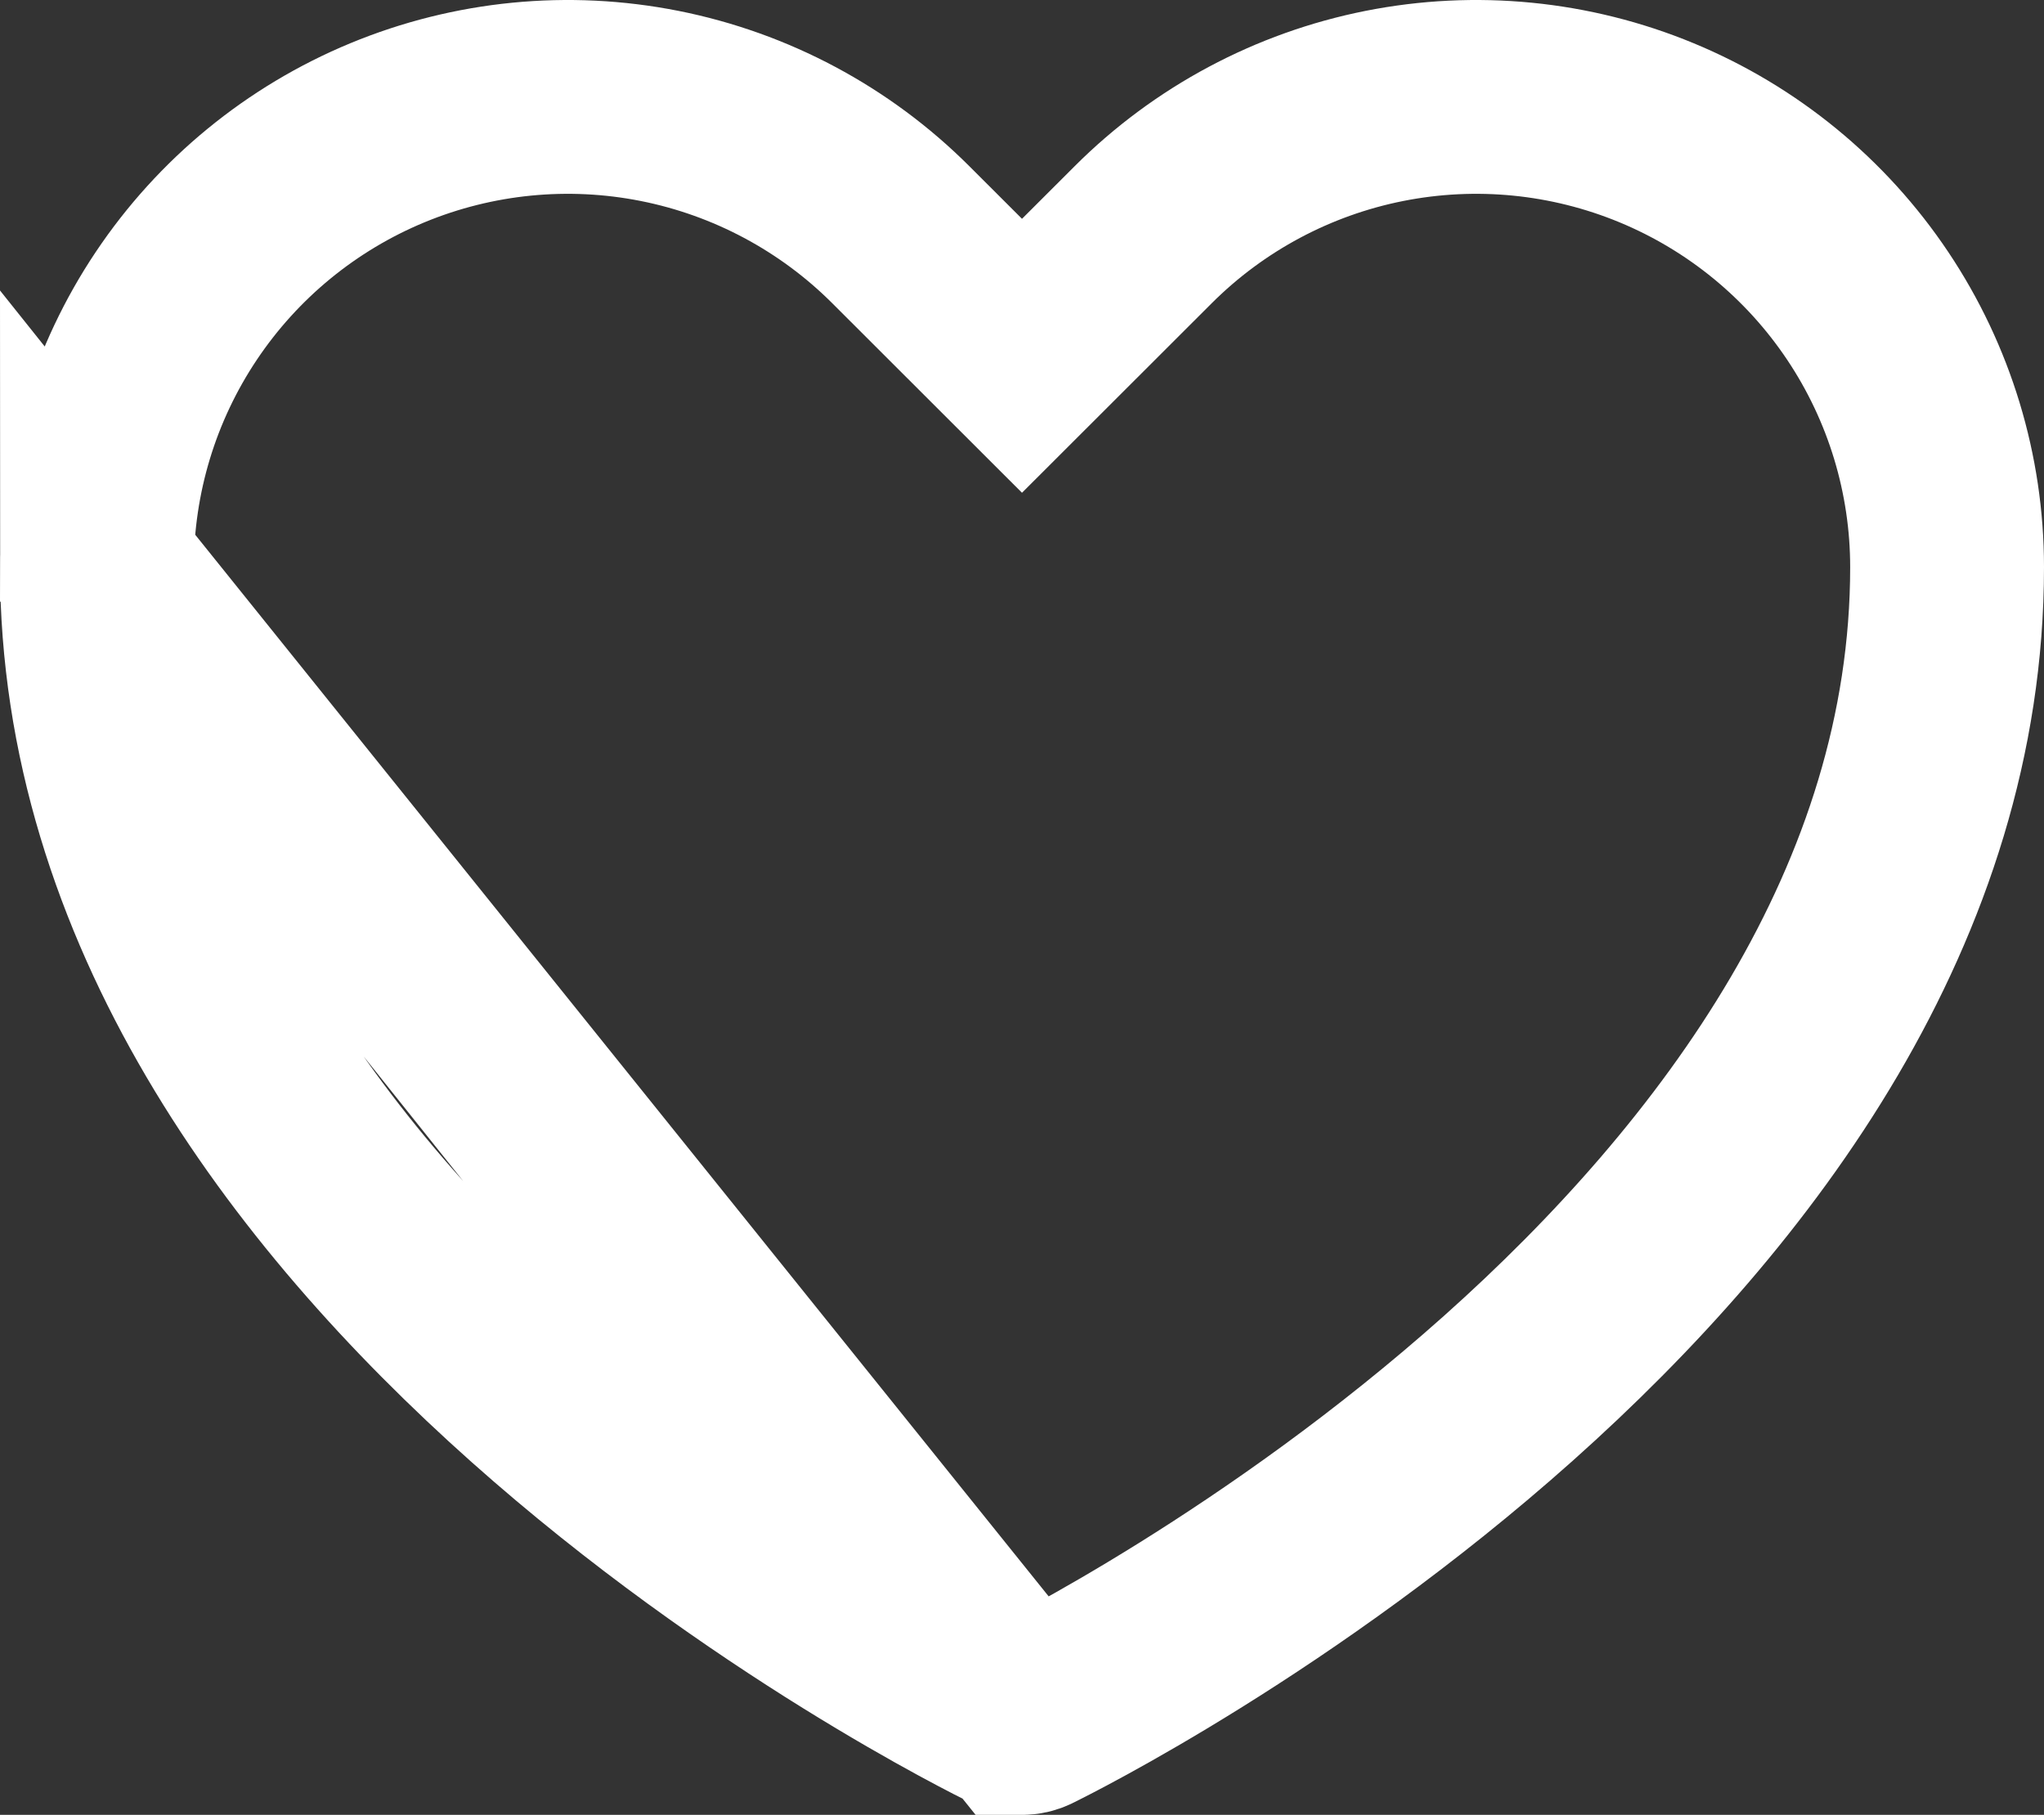 <svg width="116" height="103" viewBox="0 0 116 103" fill="none" xmlns="http://www.w3.org/2000/svg">
<rect x="0" y="0" width="116" height="103" fill="#333333" stroke="none"/>
<path d="M58.003 97.5L58.012 97.5C58.153 97.5 58.292 97.469 58.419 97.409C59.516 96.87 72.71 90.293 85.596 78.796C98.681 67.122 110.5 51.235 110.5 32.187C110.5 26.911 108.934 21.752 105.998 17.364C103.063 12.975 98.891 9.554 94.008 7.533C89.124 5.512 83.751 4.983 78.566 6.012C73.382 7.042 68.621 9.584 64.884 13.315C64.883 13.316 64.883 13.316 64.883 13.316L61.887 16.309L58 20.192L54.113 16.309L51.117 13.316C51.117 13.316 51.117 13.316 51.116 13.315C47.379 9.584 42.618 7.042 37.434 6.012C32.249 4.983 26.875 5.512 21.992 7.533C17.109 9.554 12.937 12.975 10.002 17.364C7.066 21.752 5.5 26.911 5.5 32.187L58.003 97.5ZM58.003 97.5L57.994 97.5M58.003 97.5L57.994 97.5M57.994 97.5C57.851 97.5 57.711 97.468 57.582 97.407M57.994 97.5L57.582 97.407M57.582 97.407C56.585 96.921 43.34 90.378 30.407 78.859C17.326 67.208 5.5 51.319 5.5 32.187L57.582 97.407Z" stroke="white" stroke-width="11"/>
</svg>
